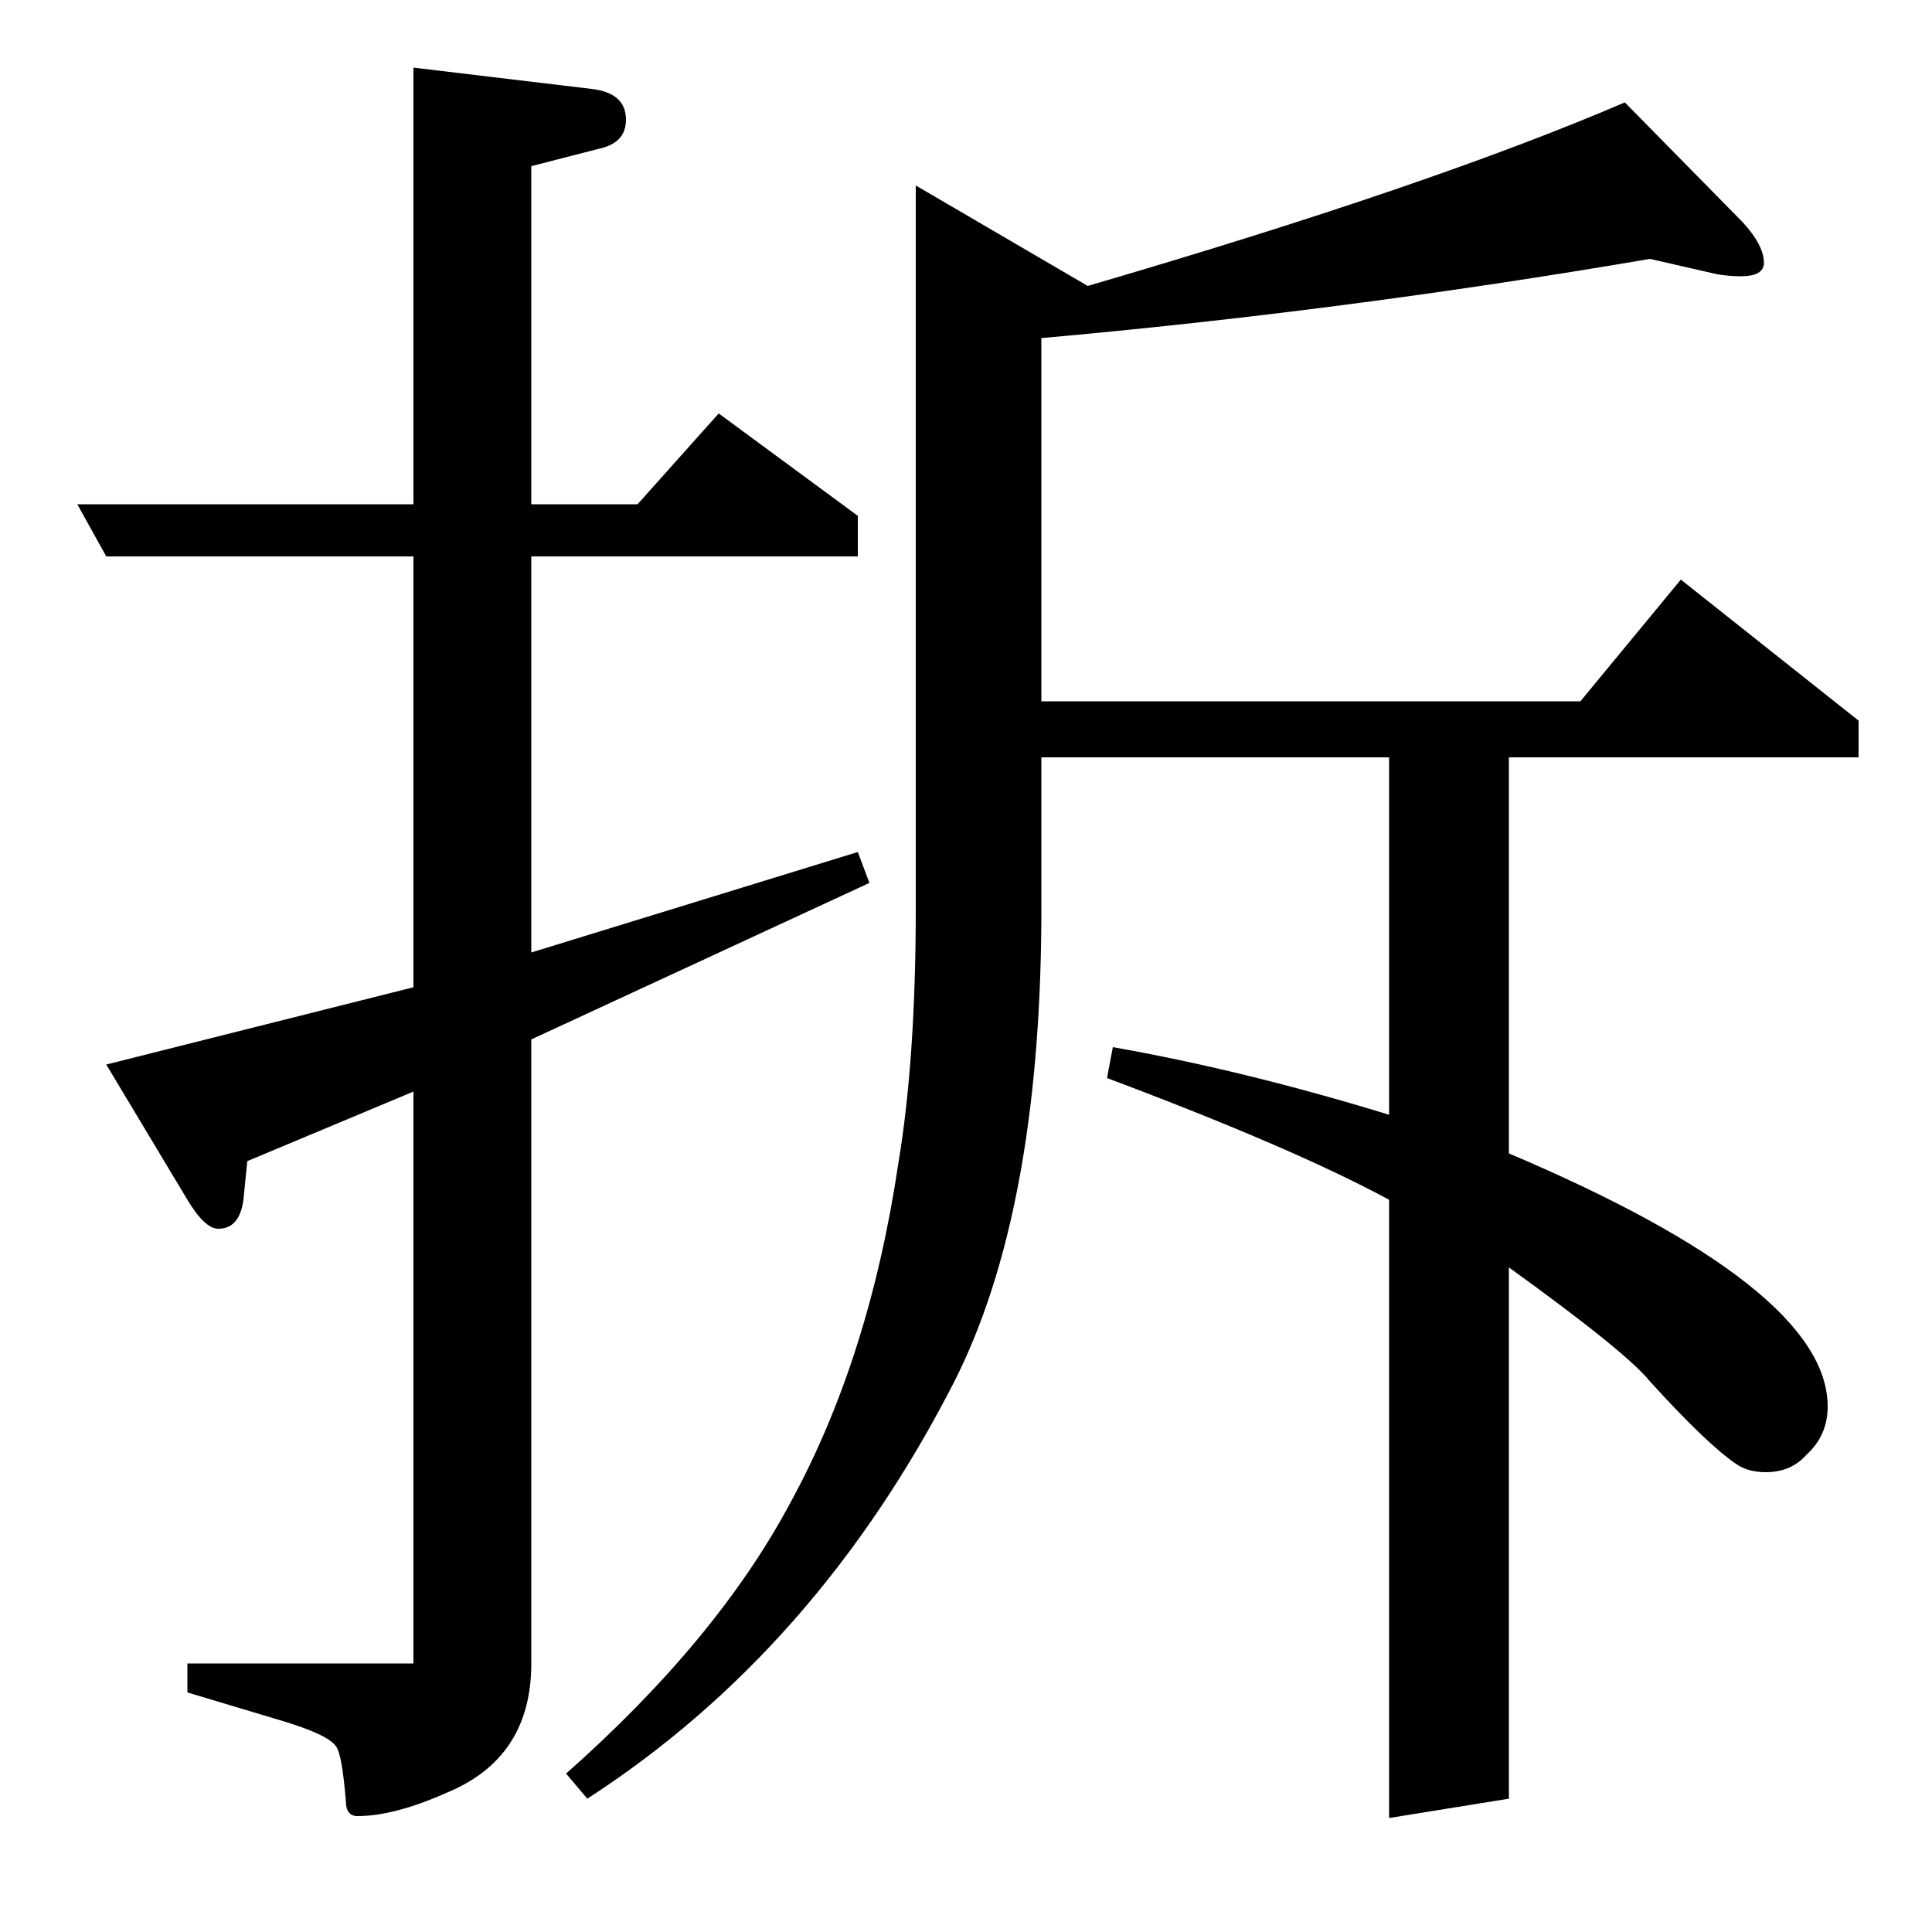 <?xml version="1.0" standalone="no"?>
<!DOCTYPE svg PUBLIC "-//W3C//DTD SVG 1.1//EN" "http://www.w3.org/Graphics/SVG/1.1/DTD/svg11.dtd" >
<svg xmlns="http://www.w3.org/2000/svg" xmlns:xlink="http://www.w3.org/1999/xlink" version="1.1" viewBox="0 -120 1000 1000">
  <g transform="matrix(1 0 0 -1 0 880)">
   <path fill="currentColor"
d="M55 712l-15 27h174v226l92 -11q18 -2 18 -16q0 -12 -14 -15l-35 -9v-175h55l42 47l72 -53v-21h-169v-205l169 52l6 -16l-175 -81v-323q0 -49 -44 -67q-27 -12 -46 -12q-6 0 -6 8q-2 24 -5 28q-4 6 -27 13l-50 15v15h117v296l-86 -36l-2 -20q-2 -15 -13 -15q-7 0 -16 15
l-42 70l159 40v223h-159zM293 82q78 69 116 140q41 75 56 176q9 54 9 132v374l89 -52q178 52 278 95l61 -62q11 -12 11 -21q0 -7 -12 -7q-6 0 -12 1l-35 8q-158 -27 -315 -41v-188h279l52 63l92 -73v-19h-181v-205q165 -70 165 -131q0 -15 -11 -25q-8 -9 -21 -9q-9 0 -15 4
q-15 10 -45 43q-12 15 -73 59v-275l-62 -10v320q-50 27 -146 63l3 16q68 -12 143 -35v185h-180v-85q-1 -151 -45 -238q-71 -139 -190 -216z" />
  </g>

</svg>

